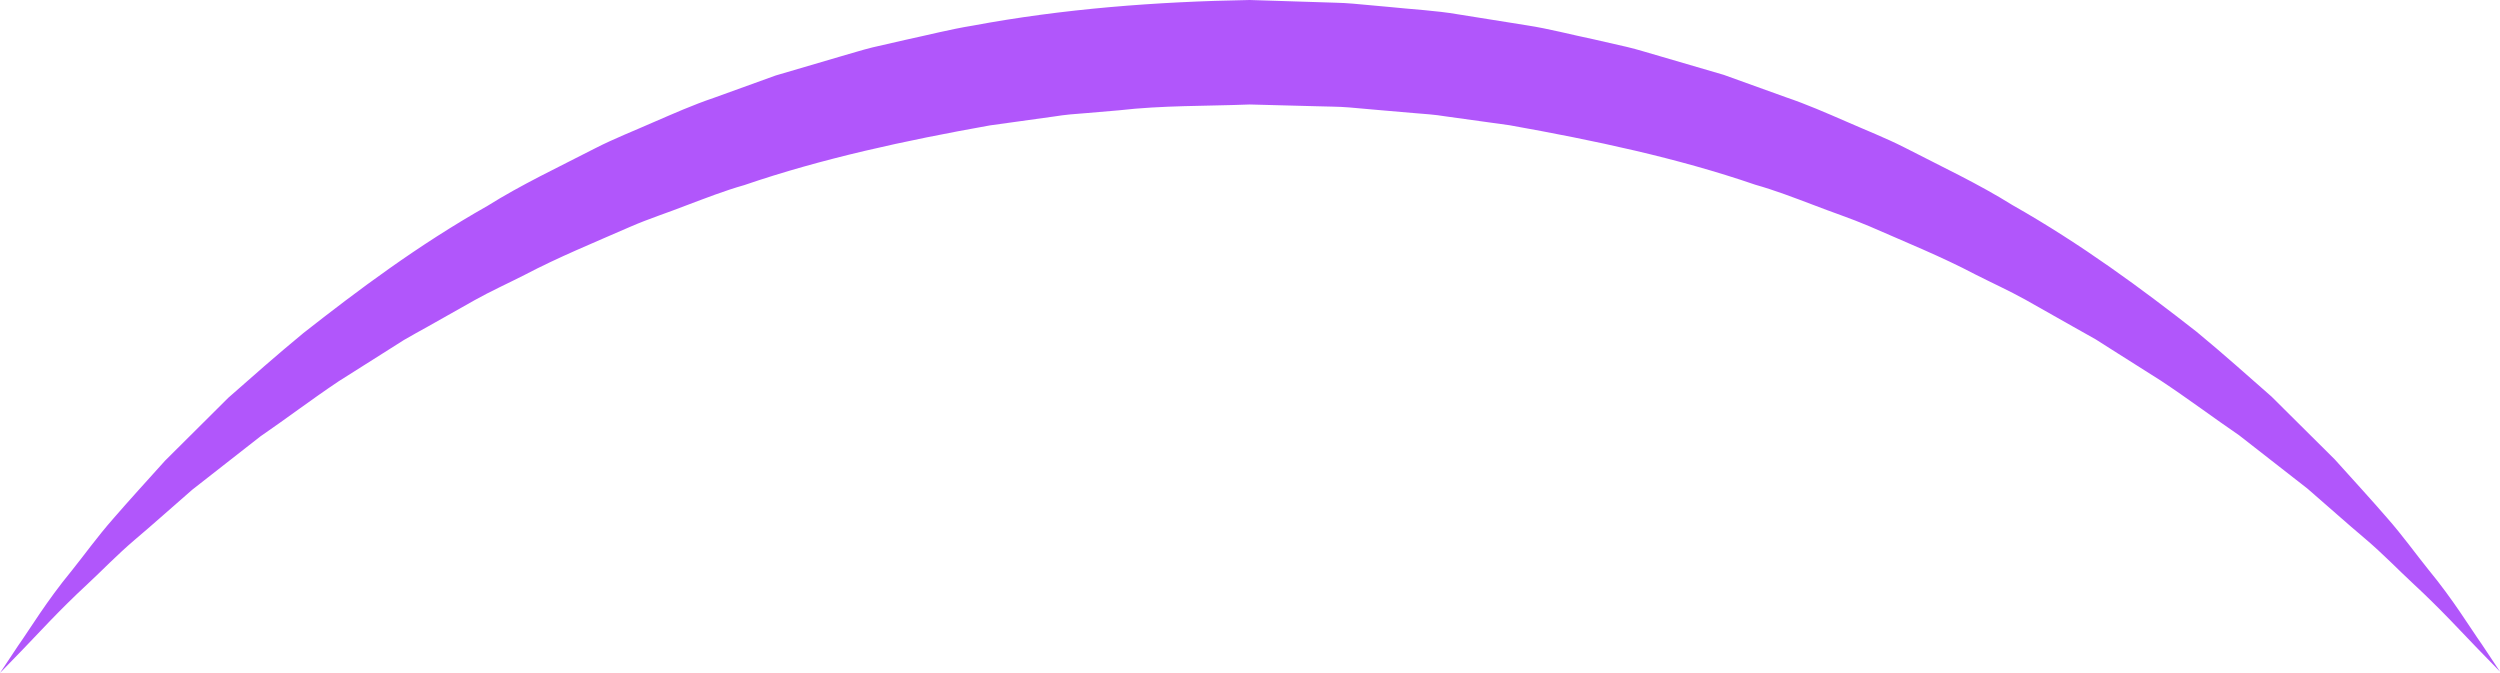 <svg version="1.1" id="图层_1" x="0px" y="0px" width="194.762px" height="52.427px" viewBox="0 0 194.762 52.427" enable-background="new 0 0 194.762 52.427" xml:space="preserve" xmlns="http://www.w3.org/2000/svg" xmlns:xlink="http://www.w3.org/1999/xlink" xmlns:xml="http://www.w3.org/XML/1998/namespace">
  <path fill="#B156FB" d="M0,52.427c0,0,0.49-0.736,1.406-2.116c0.959-1.354,2.194-3.439,4.176-5.847
	c0.974-1.209,1.986-2.631,3.225-4.04c1.229-1.419,2.6-2.921,4.057-4.54c1.545-1.537,3.189-3.172,4.922-4.896
	c1.834-1.616,3.768-3.324,5.845-5.037c4.23-3.318,8.929-6.852,14.333-9.904c2.633-1.654,5.521-3.009,8.426-4.506
	c1.455-0.744,2.994-1.344,4.52-2.019c1.531-0.659,3.071-1.349,4.682-1.892c1.6-0.578,3.212-1.161,4.836-1.748
	c1.657-0.486,3.326-0.977,5.006-1.471c0.844-0.236,1.682-0.507,2.537-0.718c0.857-0.196,1.719-0.394,2.582-0.591
	c1.732-0.369,3.461-0.82,5.227-1.105C82.816,0.682,90.086,0.127,97.354,0l5.398,0.17c0.889,0.042,1.736,0.031,2.655,0.115
	l2.751,0.25c1.821,0.193,3.684,0.278,5.455,0.585c1.779,0.284,3.553,0.567,5.319,0.85c1.769,0.271,3.493,0.736,5.228,1.094
	c0.863,0.198,1.725,0.395,2.584,0.591c0.857,0.2,1.694,0.478,2.538,0.712c1.681,0.491,3.351,0.979,5.009,1.465
	c1.625,0.585,3.238,1.166,4.838,1.743c1.609,0.544,3.153,1.223,4.684,1.886c1.527,0.673,3.066,1.273,4.523,2.011
	c2.904,1.498,5.796,2.849,8.432,4.498c5.402,3.058,10.121,6.56,14.356,9.875c2.079,1.713,3.999,3.438,5.837,5.049
	c1.734,1.724,3.381,3.357,4.926,4.894c1.46,1.619,2.832,3.119,4.061,4.537c1.24,1.408,2.245,2.821,3.219,4.028
	c1.975,2.396,3.234,4.506,4.189,5.856c0.916,1.379,1.406,2.114,1.406,2.114s-0.617-0.634-1.773-1.823
	c-1.154-1.185-2.772-2.98-5.029-5.068c-1.127-1.043-2.295-2.269-3.703-3.463c-1.414-1.188-2.889-2.52-4.494-3.903
	c-1.67-1.304-3.446-2.689-5.319-4.151c-1.962-1.341-3.951-2.835-6.111-4.267c-1.095-0.692-2.212-1.399-3.351-2.12
	c-0.568-0.36-1.141-0.725-1.719-1.092c-0.597-0.336-1.199-0.675-1.807-1.017c-1.211-0.685-2.443-1.381-3.693-2.087
	c-1.256-0.695-2.586-1.298-3.901-1.965c-2.61-1.377-5.425-2.51-8.251-3.75c-1.42-0.607-2.909-1.091-4.375-1.664
	c-1.473-0.557-2.954-1.129-4.498-1.565c-6.063-2.084-12.549-3.455-19.141-4.633c-1.66-0.23-3.327-0.462-4.998-0.693
	c-0.84-0.14-1.667-0.189-2.495-0.258l-2.488-0.214l-2.492-0.22c-0.83-0.075-1.743-0.061-2.611-0.095l-5.153-0.136
	c-3.4,0.132-6.814,0.065-10.187,0.454l-2.532,0.216c-0.844,0.058-1.686,0.128-2.52,0.265c-1.672,0.232-3.338,0.464-4.999,0.694
	c-6.593,1.178-13.073,2.575-19.138,4.651c-1.545,0.437-3.021,1.02-4.496,1.573c-1.465,0.576-2.958,1.05-4.373,1.668
	c-2.828,1.238-5.637,2.384-8.249,3.758c-1.313,0.669-2.647,1.269-3.898,1.971c-1.251,0.706-2.483,1.401-3.696,2.085
	c-0.606,0.342-1.219,0.666-1.809,1.016c-0.578,0.366-1.152,0.729-1.72,1.089c-1.14,0.72-2.258,1.427-3.353,2.12
	c-2.153,1.442-4.133,2.949-6.094,4.291c-1.871,1.464-3.646,2.854-5.315,4.158c-1.601,1.389-3.077,2.719-4.489,3.909
	c-1.404,1.198-2.564,2.415-3.689,3.459C4.555,47.597,2.92,49.42,1.77,50.603C0.615,51.792,0,52.427,0,52.427z" class="color c1"/>
</svg>